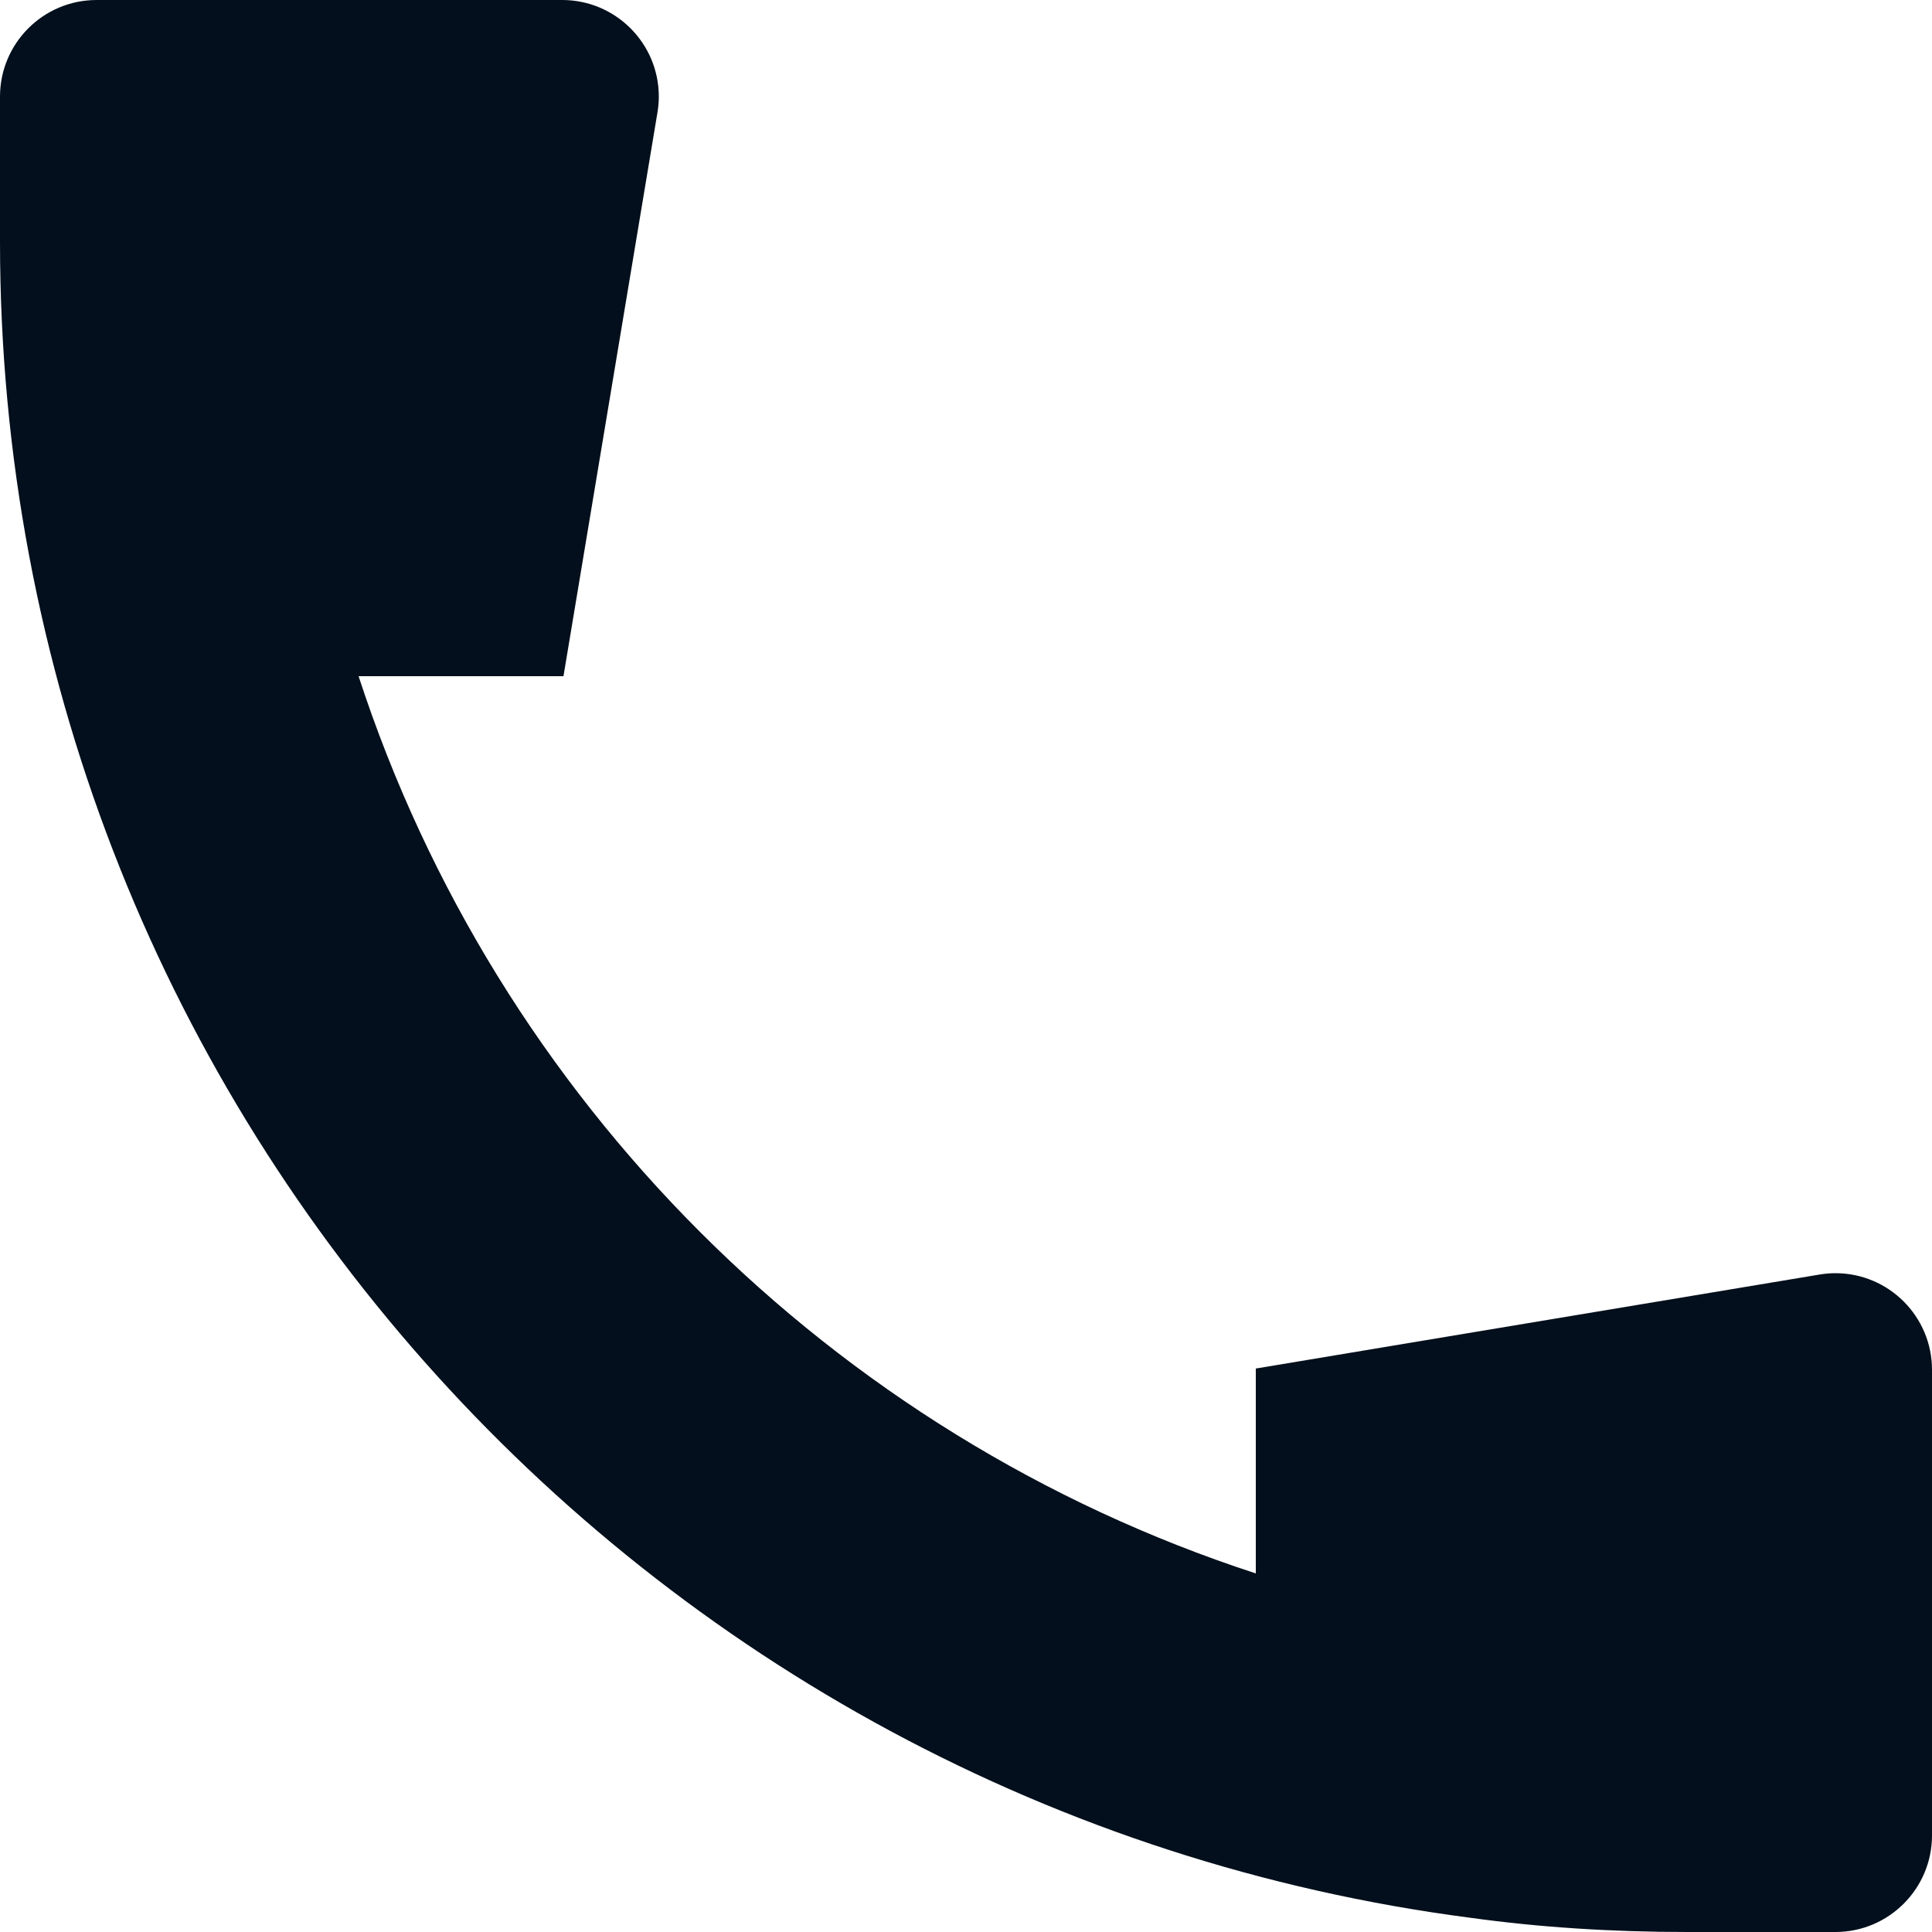 <?xml version="1.0" encoding="UTF-8"?>
<svg width="20px" height="20px" viewBox="0 0 20 20" version="1.1" xmlns="http://www.w3.org/2000/svg" xmlns:xlink="http://www.w3.org/1999/xlink">
    <!-- Generator: Sketch 61.2 (89653) - https://sketch.com -->
    <title>🎨 Style</title>
    <desc>Created with Sketch.</desc>
    <g id="💎-Icons" stroke="none" stroke-width="1" fill="none" fill-rule="evenodd">
        <g id="Icons/call/call_outline-copy" transform="translate(-2, -2)" fill="#030F1C">
            <path d="M17.223,21.853 C8.634,20.737 2,13.393 2,4.5 C2,4.49 2,4.479 2,4.469 L2,3 C2,2.448 2.448,2 3,2 L7.82,2 C8.372,2 8.82,2.448 8.82,3 C8.82,3.055 8.815,3.11 8.806,3.164 L7.833,9 L5.712,9 C7.143,13.389 10.611,16.857 15,18.288 L15,16.167 L20.836,15.194 C20.89,15.185 20.945,15.18 21,15.18 C21.552,15.18 22,15.628 22,16.18 L22,21 C22,21.552 21.552,22 21,22 L19.467,22 C18.678,22 17.93,21.951 17.223,21.853 L17.223,21.853 Z" id="🎨-Style"></path>
        </g>
    </g>
</svg>